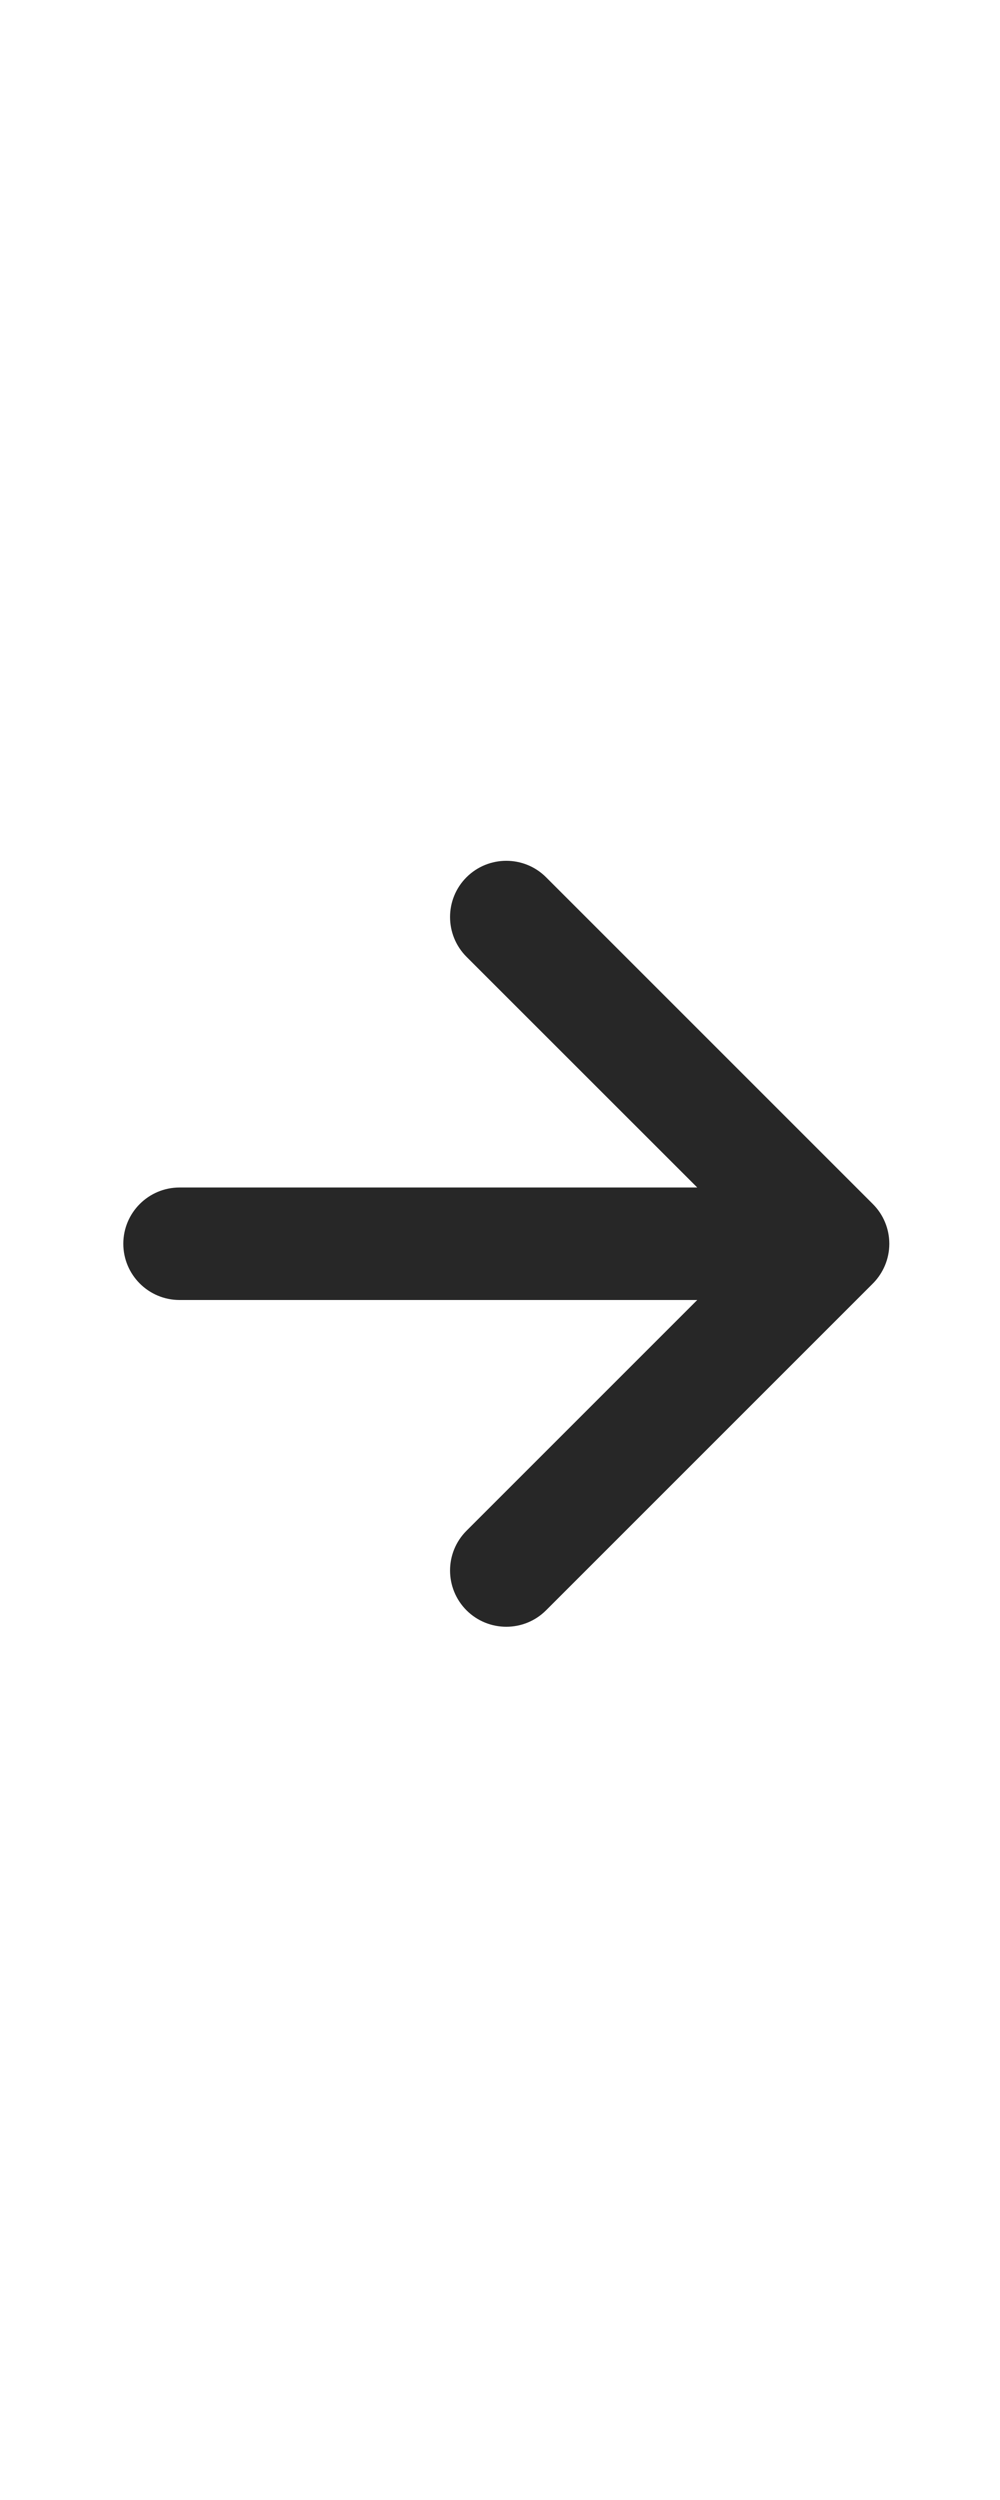 <svg width="16" height="40" viewBox="0 0 16 40" fill="none" xmlns="http://www.w3.org/2000/svg">
<g id="arrow-search">
<path id="Vector" fill-rule="evenodd" clip-rule="evenodd" d="M8.737 14.036C8.386 13.685 7.816 13.685 7.464 14.036C7.113 14.387 7.113 14.957 7.464 15.309L11.156 19H2.873C2.376 19 1.973 19.403 1.973 19.9C1.973 20.397 2.376 20.8 2.873 20.8H11.156L7.464 24.492C7.113 24.843 7.113 25.413 7.464 25.765C7.816 26.116 8.386 26.116 8.737 25.765L13.964 20.538C13.967 20.534 13.971 20.53 13.975 20.527C14.131 20.365 14.228 20.145 14.229 19.903V19.9V19.895C14.228 19.775 14.204 19.661 14.161 19.557C14.117 19.45 14.052 19.351 13.965 19.264L8.737 14.036Z" fill="#272727"/>
</g>
</svg>
